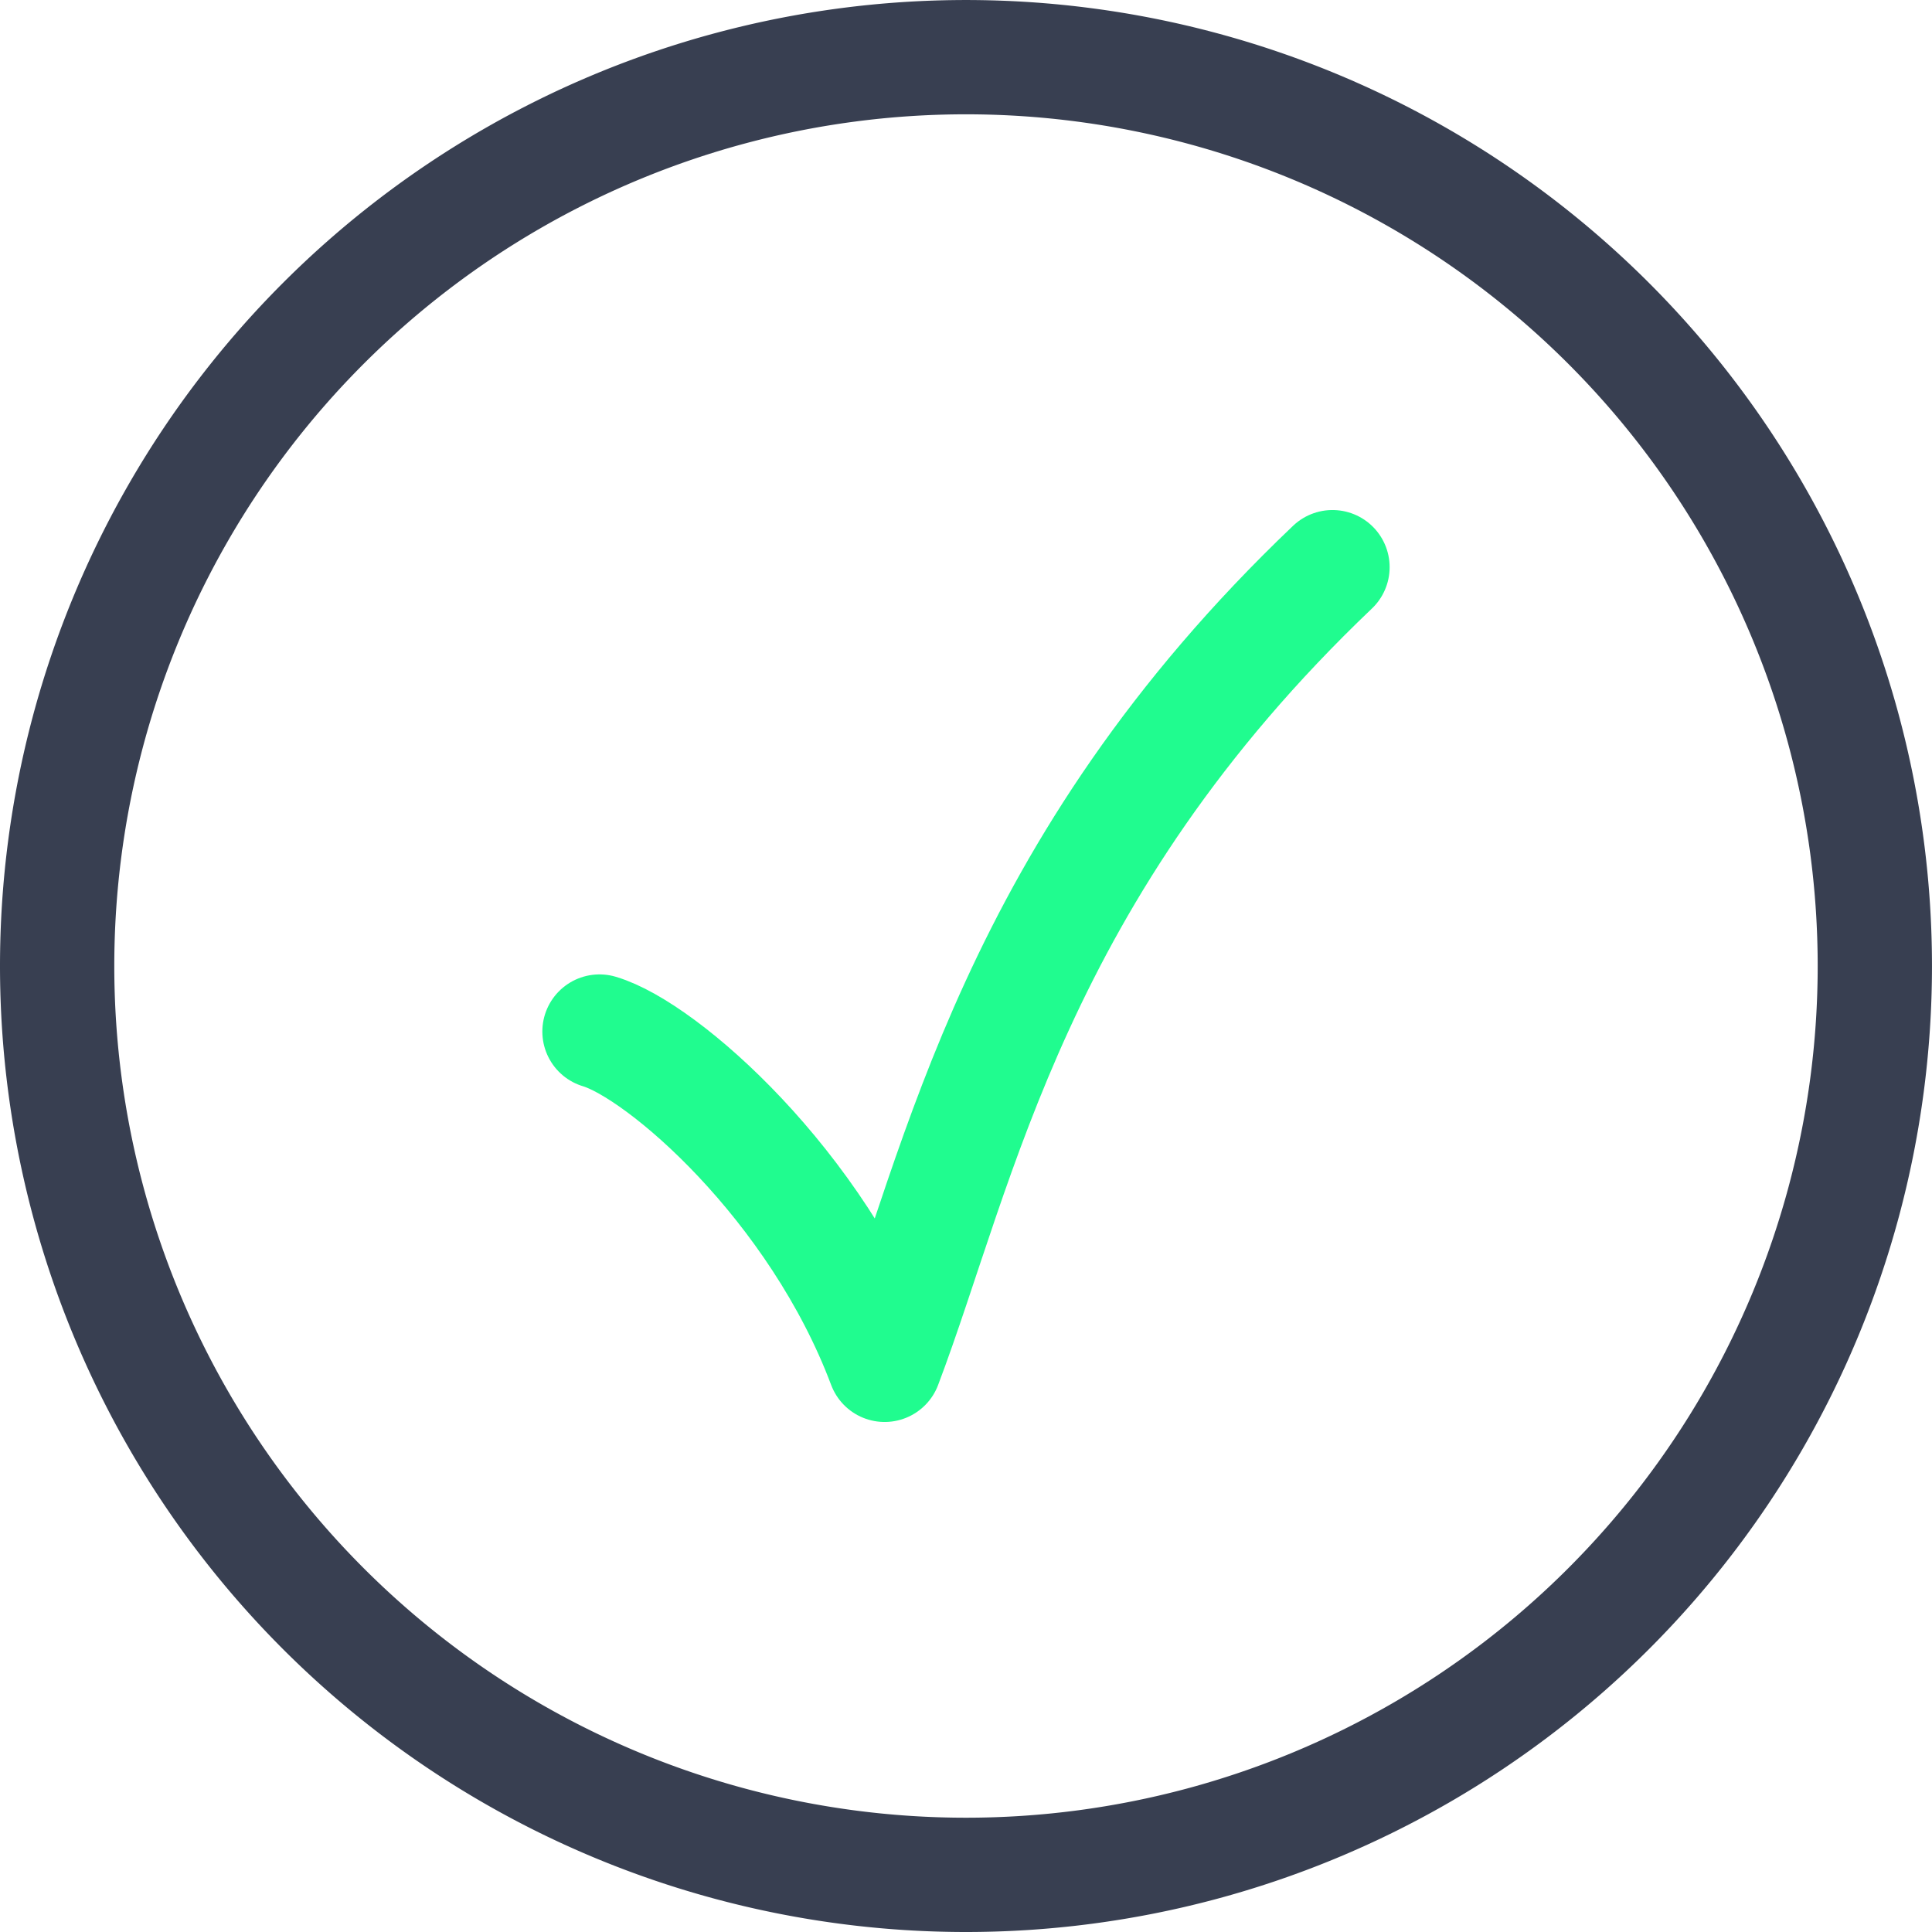 <?xml version="1.0" encoding="UTF-8" standalone="no"?>
<svg
   xmlns:dc="http://purl.org/dc/elements/1.1/"
   xmlns:cc="http://creativecommons.org/ns#"
   xmlns:rdf="http://www.w3.org/1999/02/22-rdf-syntax-ns#"
   xmlns:svg="http://www.w3.org/2000/svg"
   xmlns="http://www.w3.org/2000/svg"
   width="84.523mm"
   height="84.523mm"
   viewBox="0 0 84.523 84.523"
   version="1.1"
   id="svg8">
  <defs
     id="defs2" />
  <g
     id="layer1"
     transform="translate(-76.518,-114.315)">
    <path
       id="path835"
       style="opacity:0.996;fill:none;fill-opacity:1;stroke:#383f51;stroke-width:5;stroke-miterlimit:4;stroke-dasharray:none;stroke-opacity:1"
       d="m 158.54,156.577 a 39.761,39.761 0 0 1 -39.761,39.761 39.761,39.761 0 0 1 -39.761,-39.761 39.761,39.761 0 0 1 39.761,-39.761 39.761,39.761 0 0 1 39.761,39.761 z" />
    <path
       style="fill:none;stroke:#20fc8f;stroke-width:5;stroke-linecap:round;stroke-linejoin:round;stroke-miterlimit:4;stroke-dasharray:none;stroke-dashoffset:0;stroke-opacity:1"
       d="m 102.745,159.444 c 2.742,0.814 9.513,6.7 12.475,14.581 3.29,-8.687 5.671,-21.634 19.593,-34.897"
       id="path841" />
  </g>
</svg>
